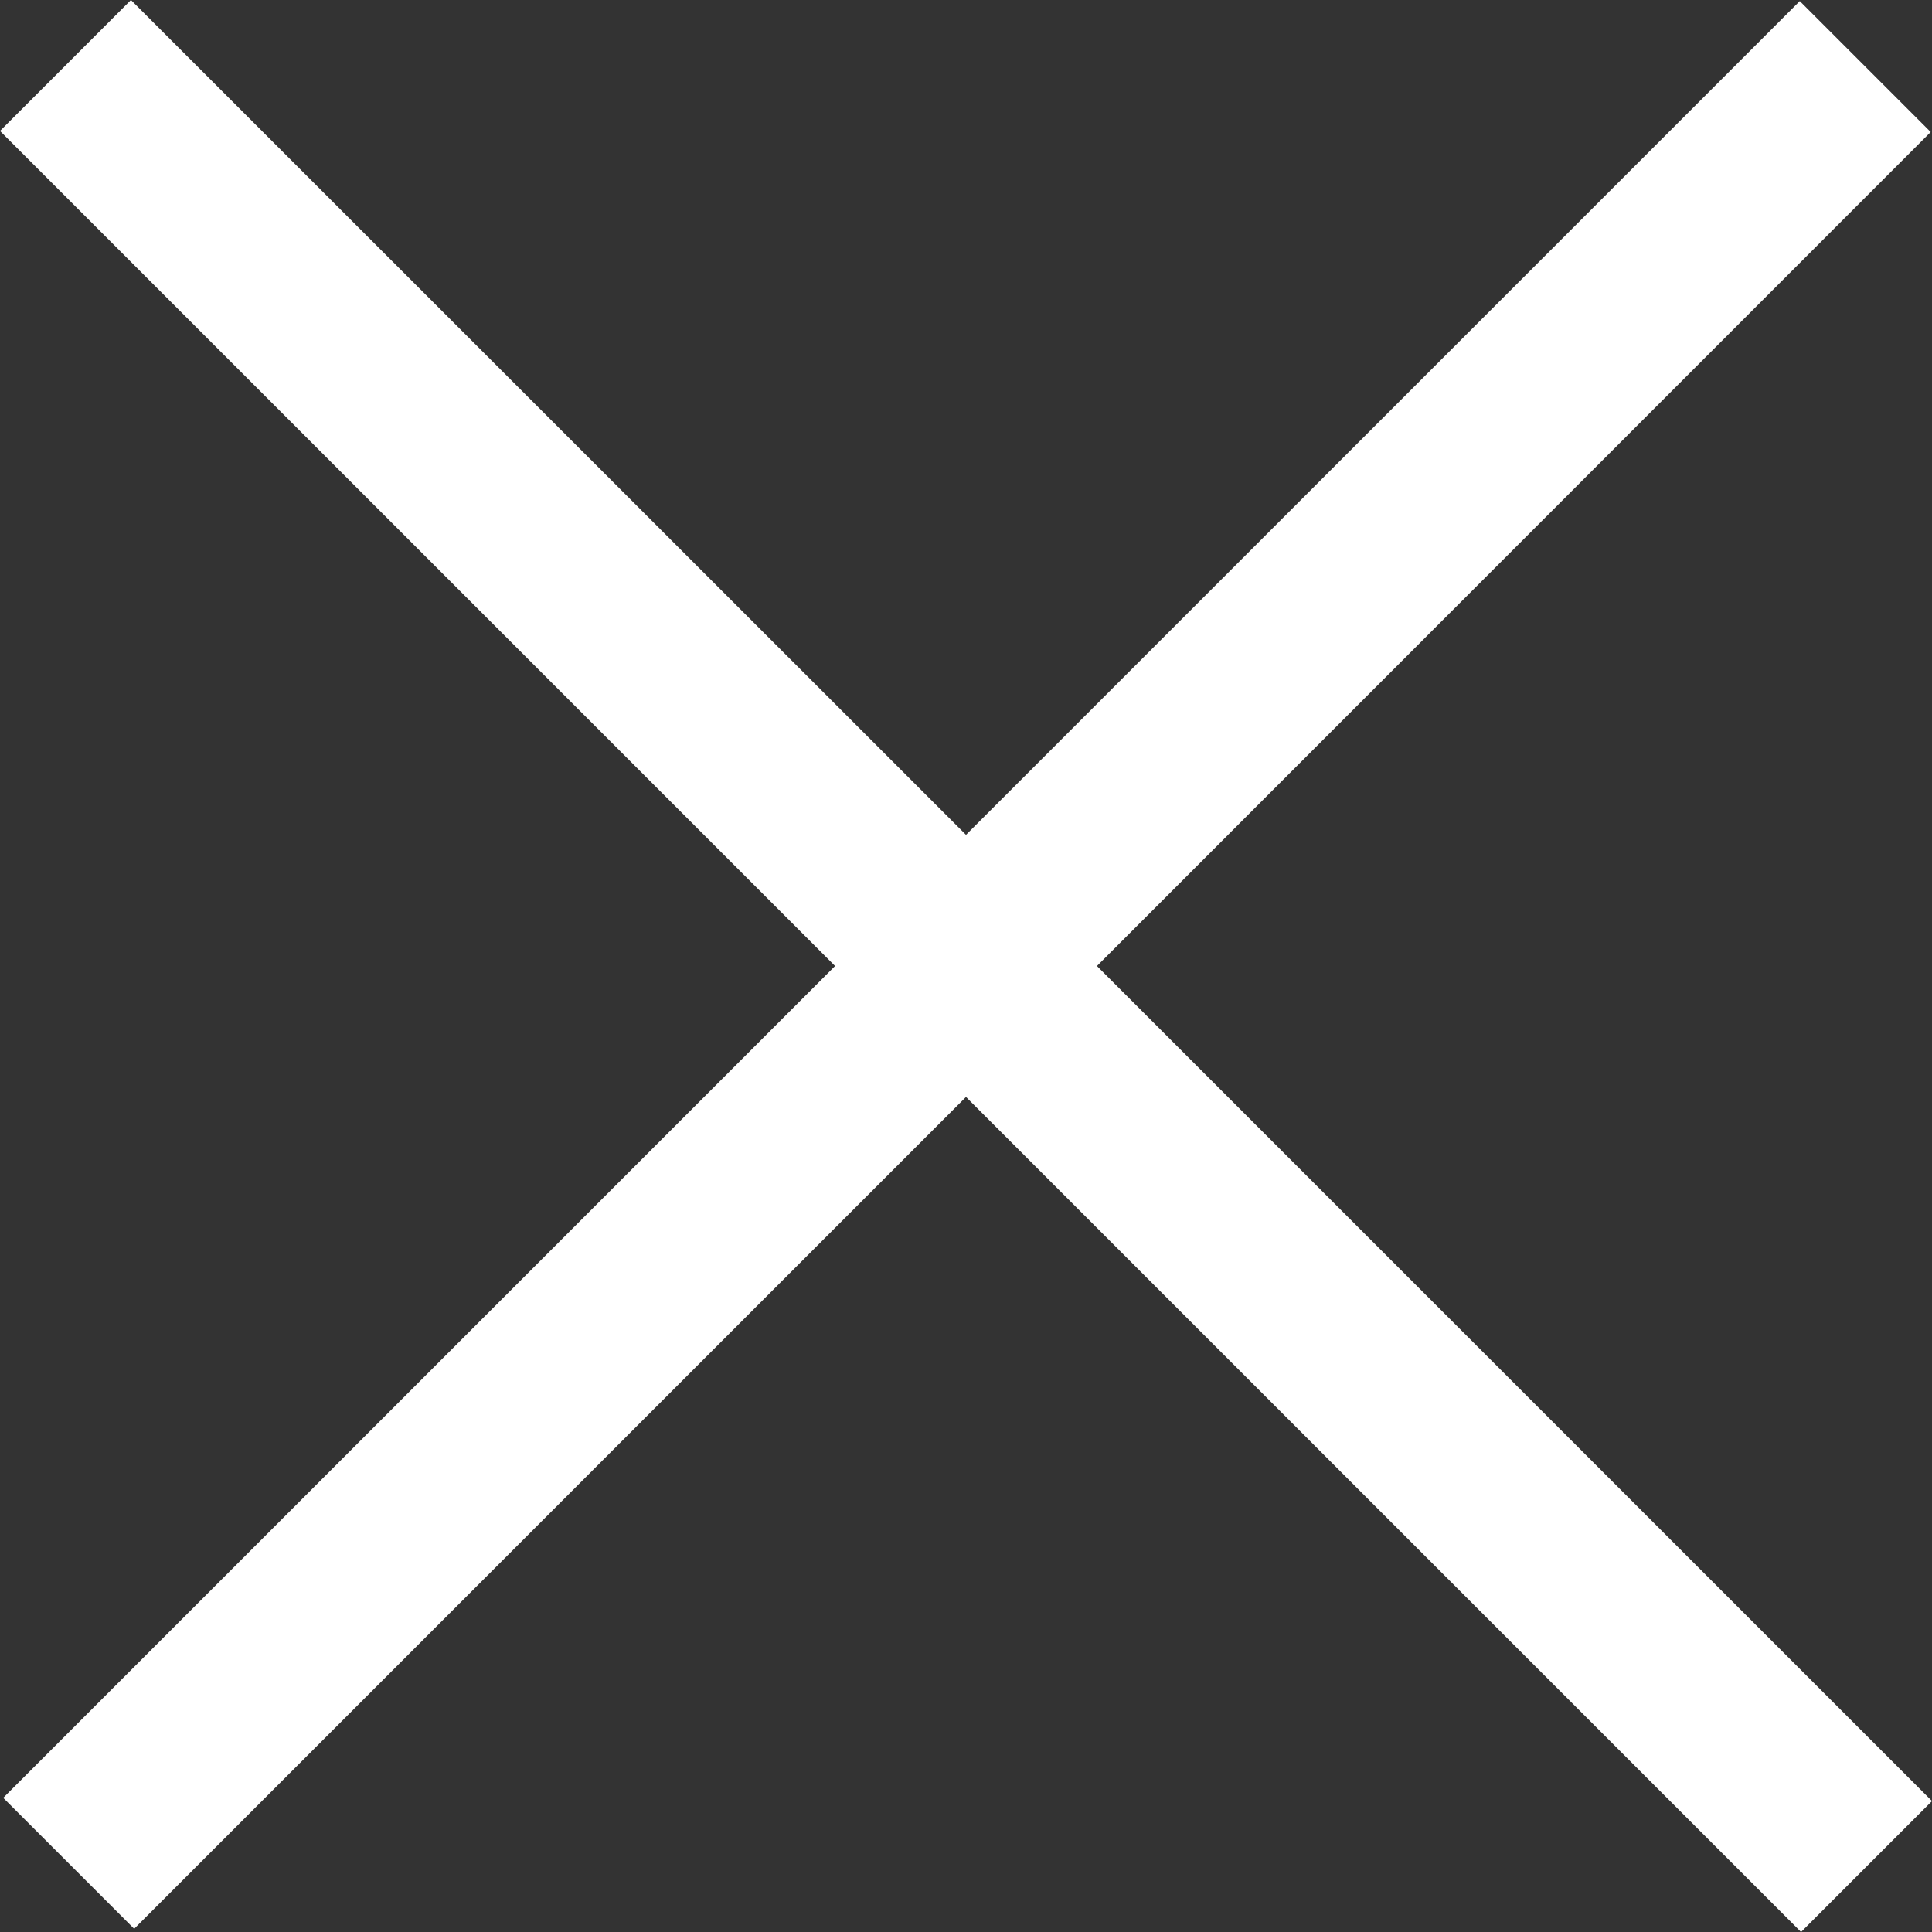 <svg xmlns="http://www.w3.org/2000/svg" width="18" height="18" viewBox="0 0 18 18"><rect x="0" y="0" width="18" height="18" fill="#333333" stroke="none"/><path fill="#fff" d="M18 16.78L10.22 9l7.768-7.77-1.22-1.22L9 7.778 1.22 0 0 1.22 7.78 9 .03 16.75l1.22 1.22L9 10.22 16.78 18z"/></svg>